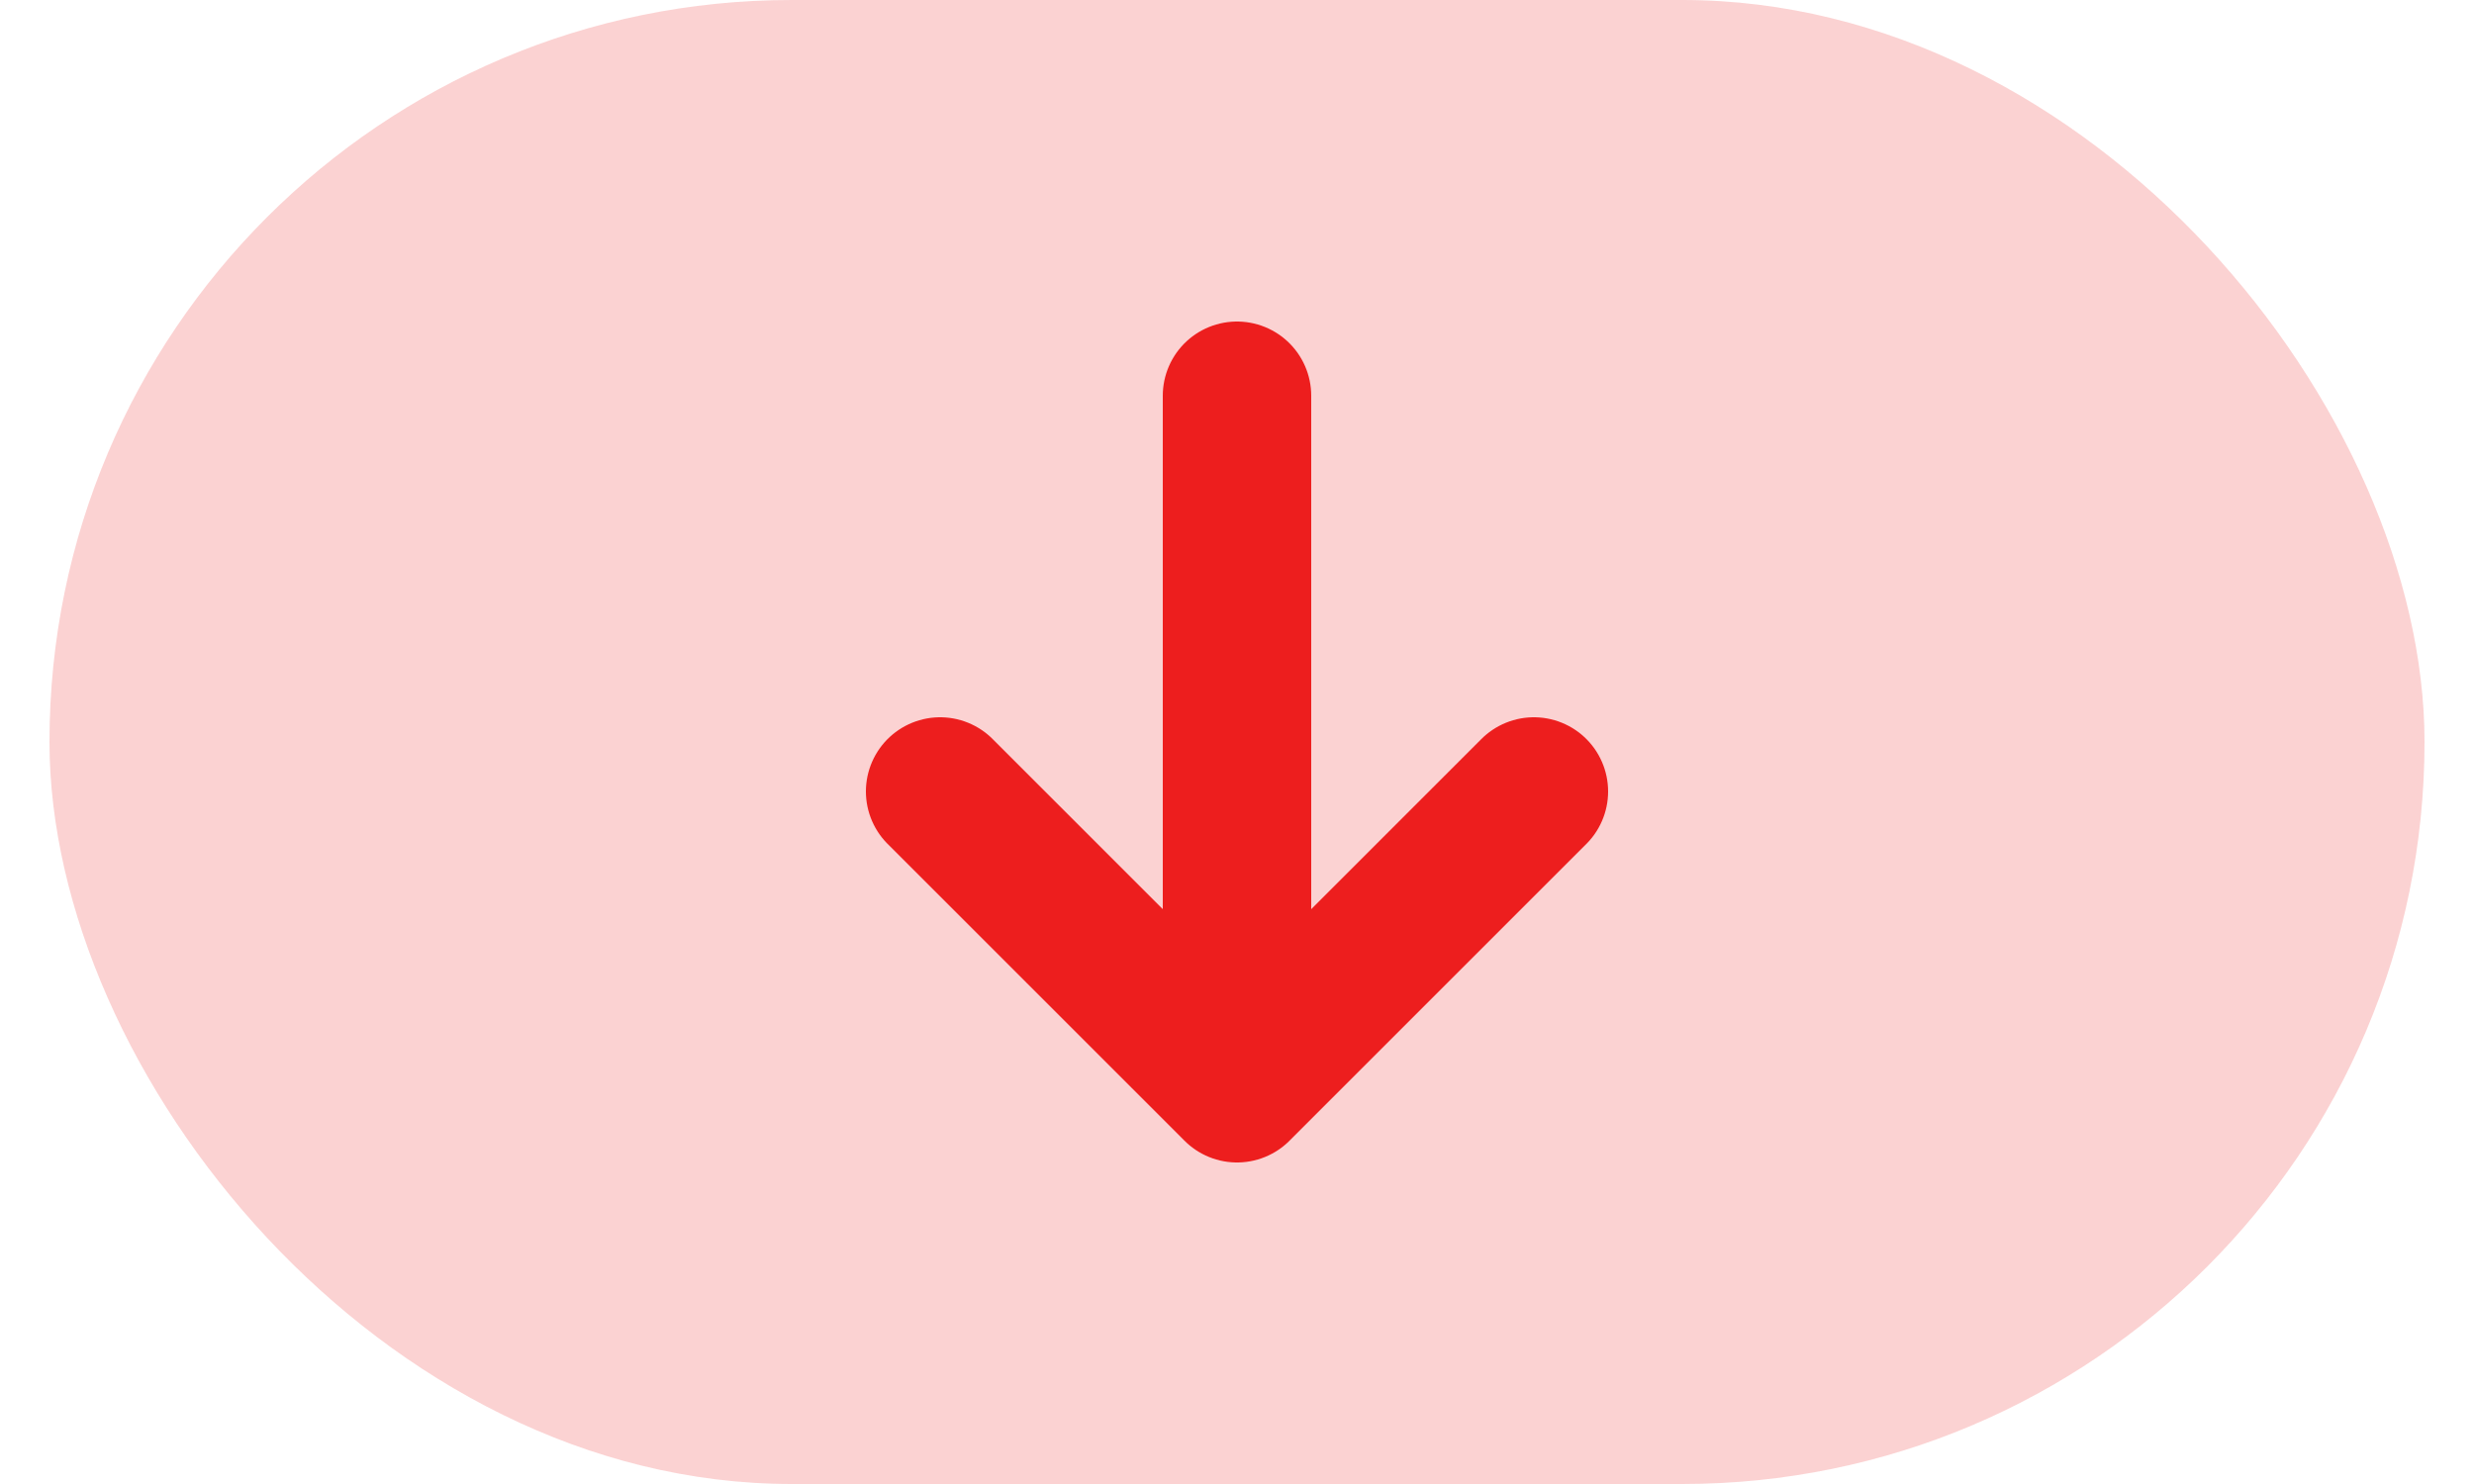 <svg width="25" height="15" viewBox="0 0 25 15" fill="none" xmlns="http://www.w3.org/2000/svg">
<rect x="0.5" width="24" height="15" rx="7.5" fill="#ED1E1E" fill-opacity="0.2"/>
<path d="M12.5 4V10" stroke="#ED1E1E" stroke-width="1.5" stroke-linecap="round" stroke-linejoin="round"/>
<path d="M9.5 8L12.5 11L15.5 8" stroke="#ED1E1E" stroke-width="1.5" stroke-linecap="round" stroke-linejoin="round"/>
</svg>

